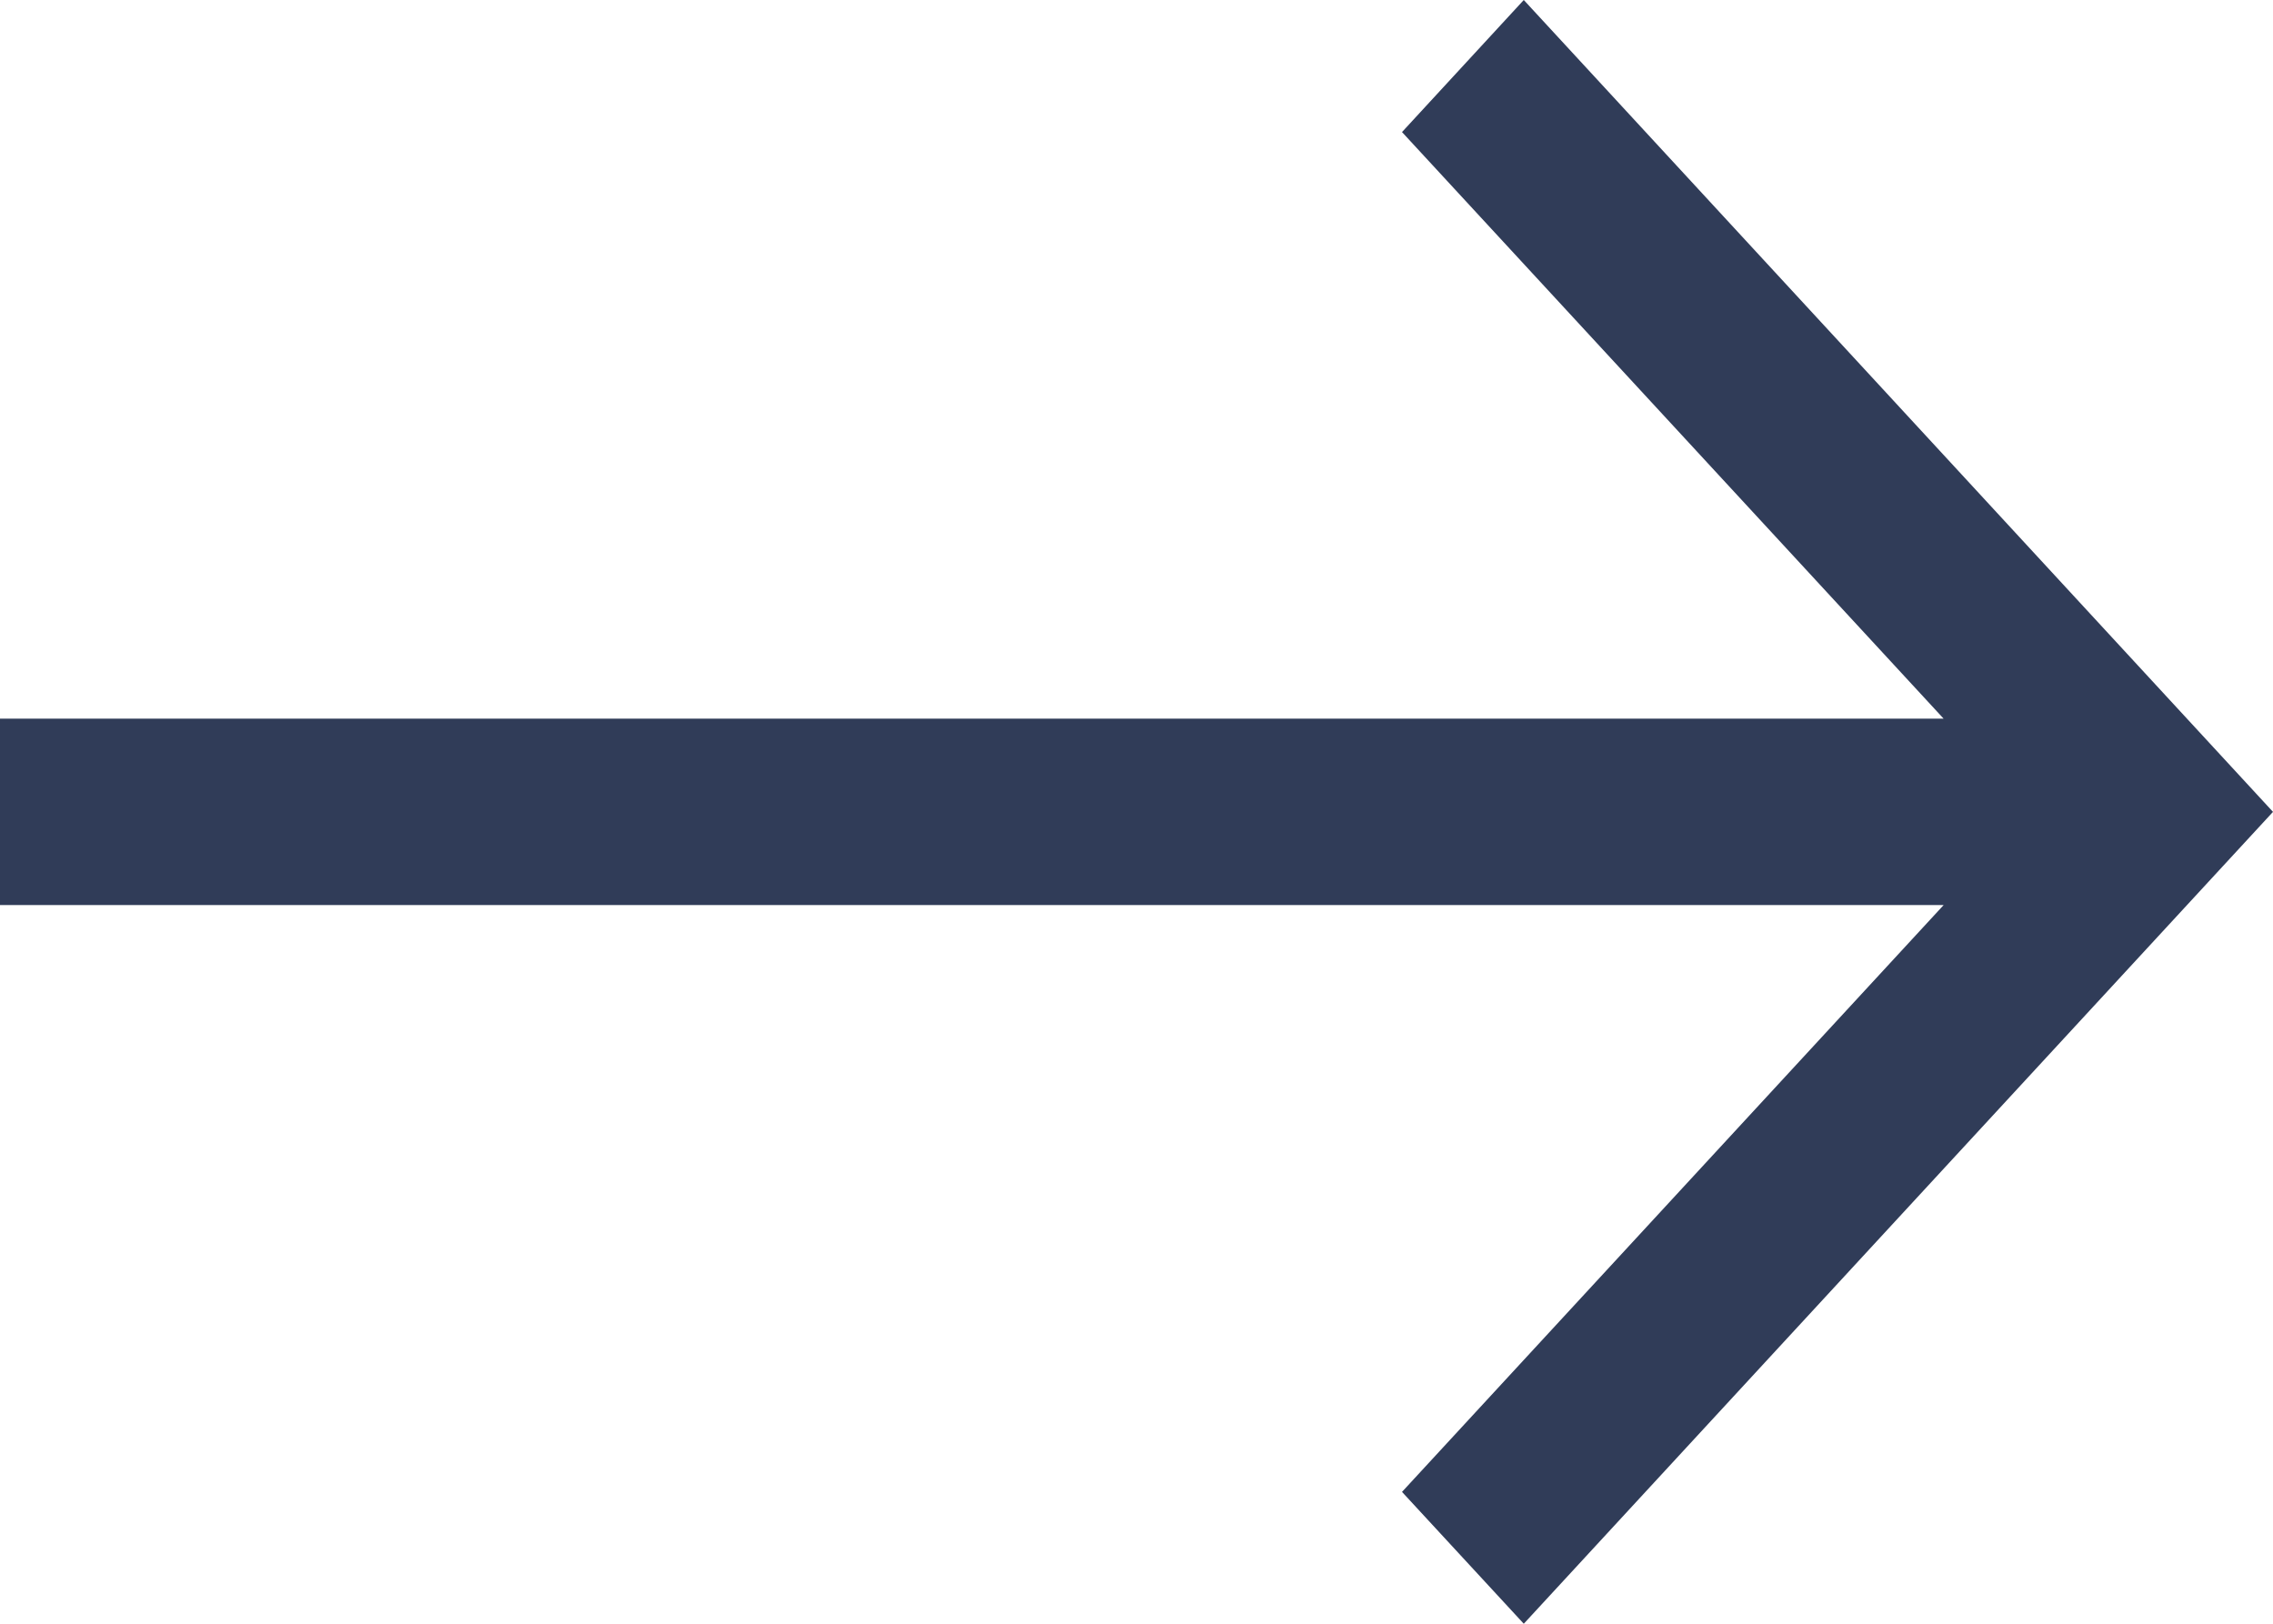 <svg width="21" height="15" viewBox="0 0 21 15" fill="none" xmlns="http://www.w3.org/2000/svg">
<path fill-rule="evenodd" clip-rule="evenodd" d="M21 7.5L14.078 15L12.953 13.782L17.957 8.361L9.97072e-08 8.361L7.9166e-08 6.639L17.957 6.639L12.953 1.22L14.078 8.25387e-08L21 7.5Z" fill="#303C58"/>
</svg>
